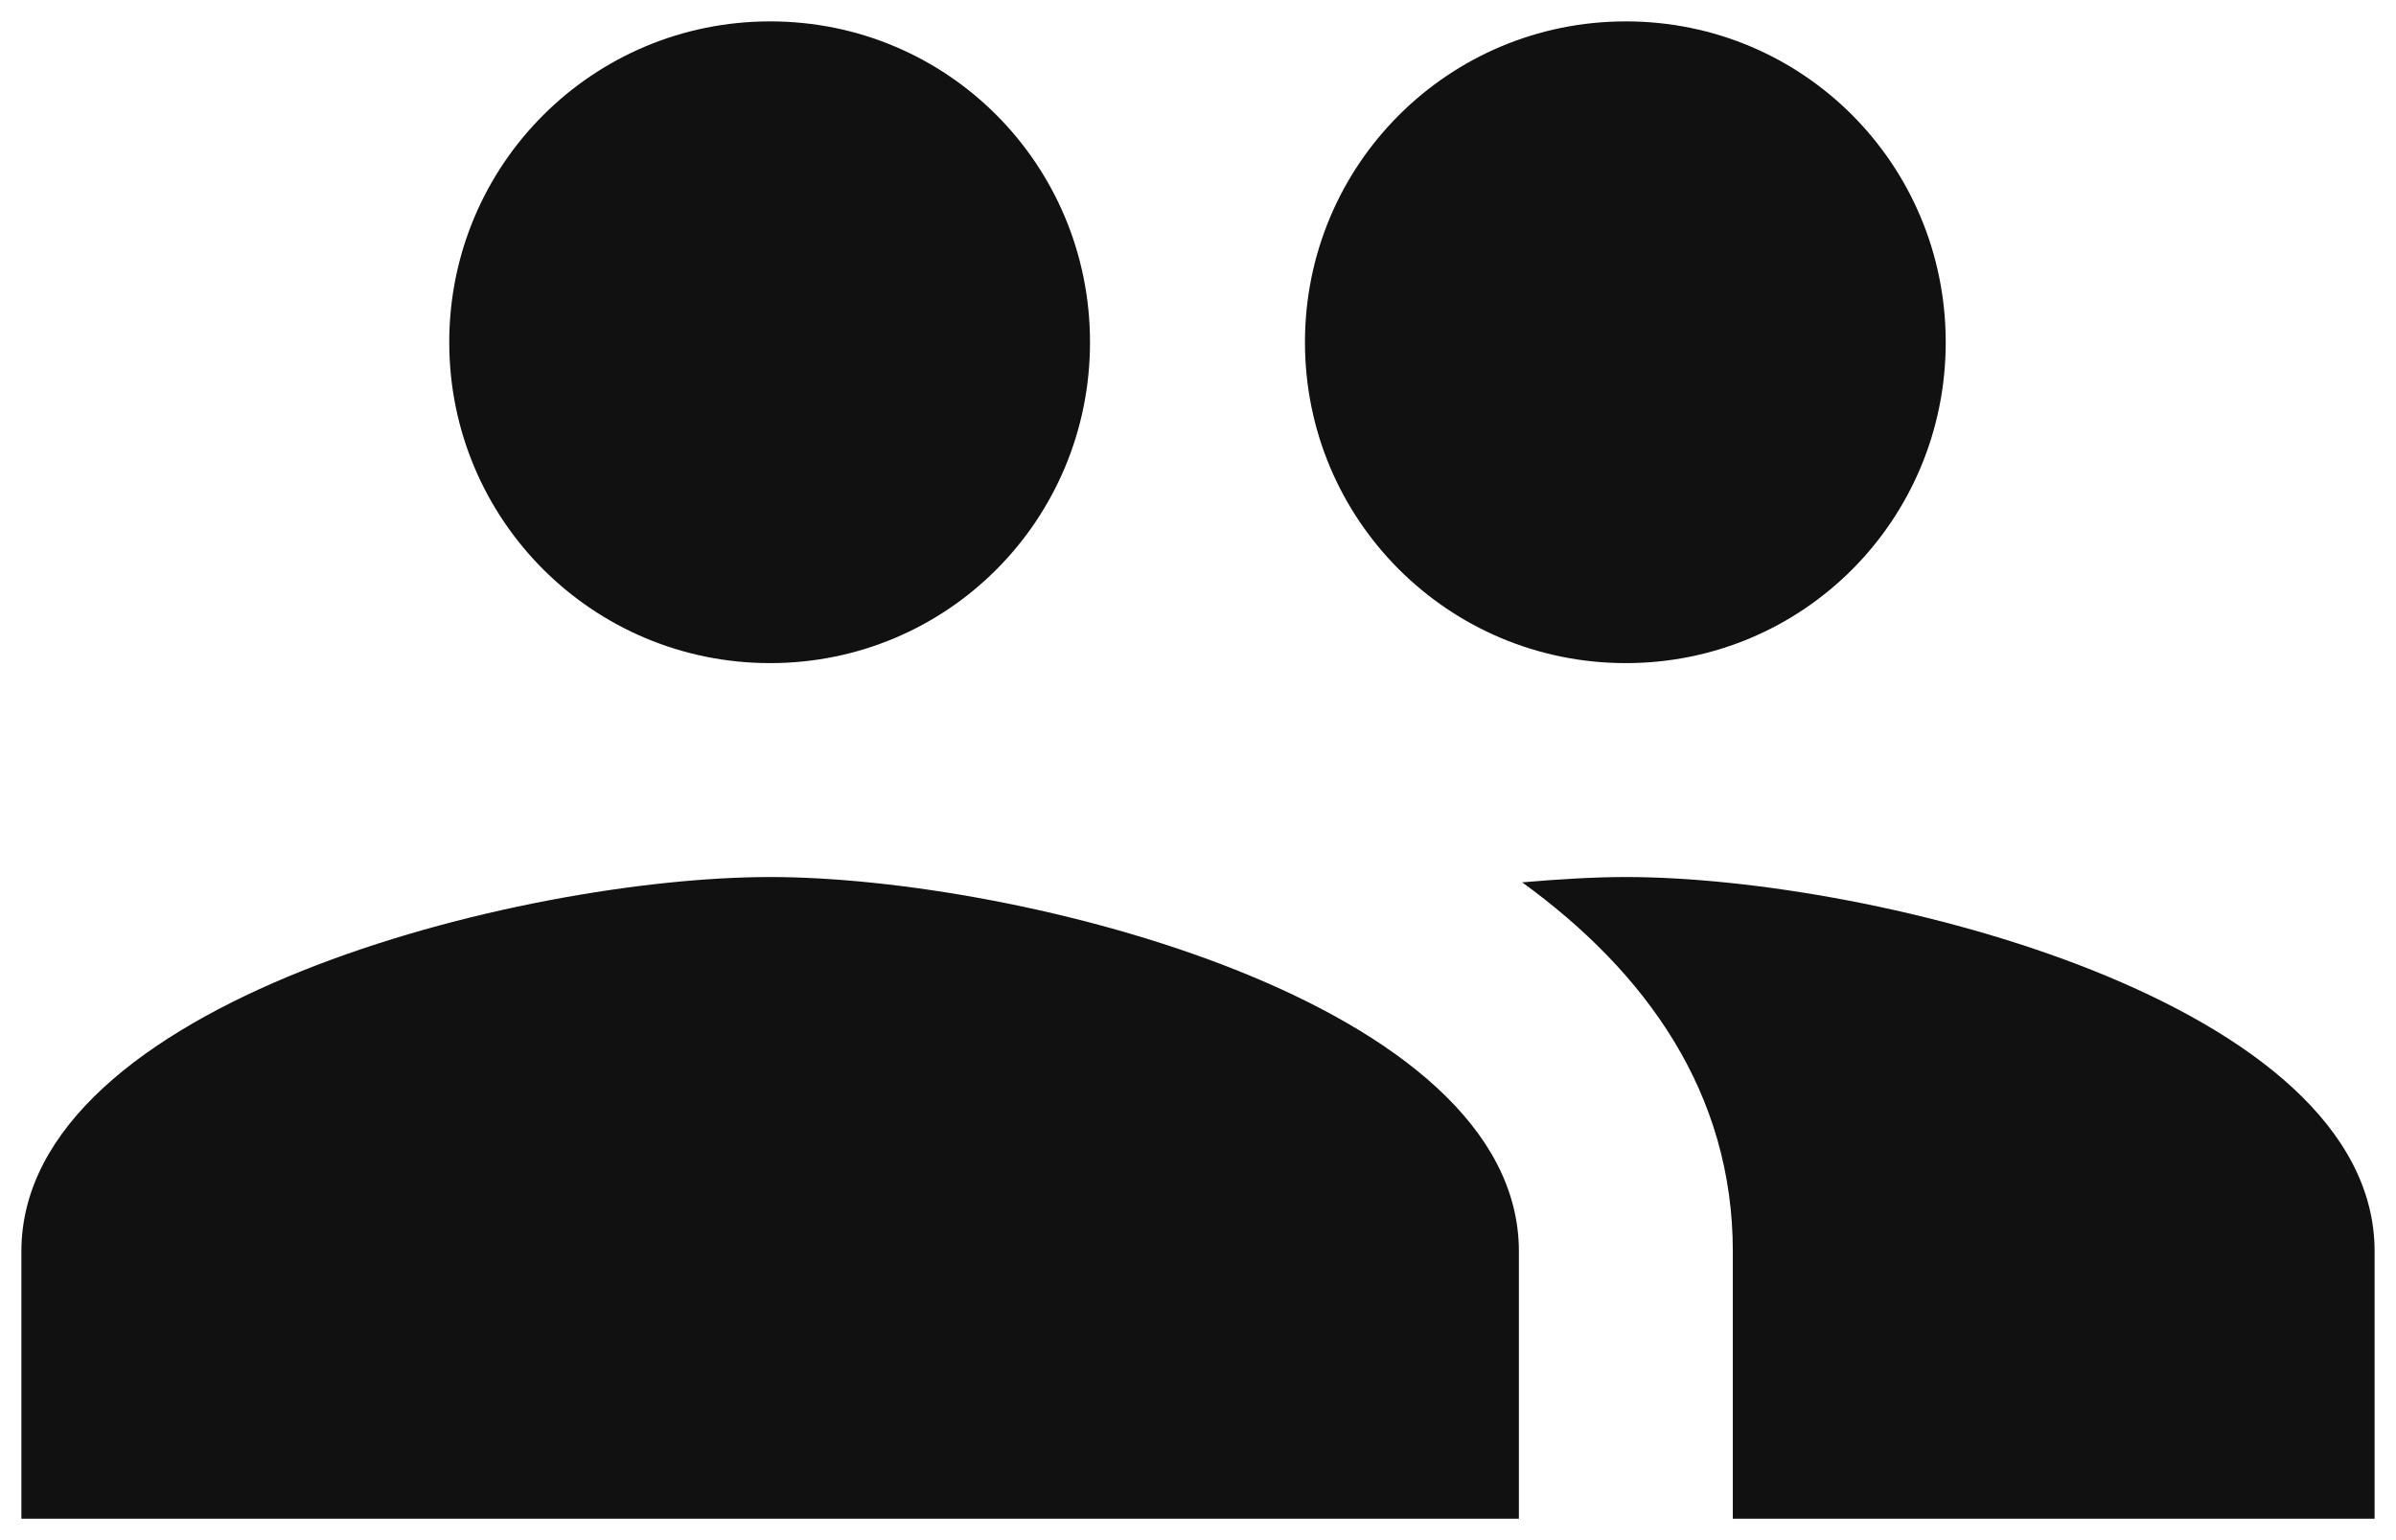 <svg width="28" height="18" viewBox="0 0 28 18" fill="none" xmlns="http://www.w3.org/2000/svg">
<path d="M19 7.75C21.075 7.75 22.738 6.075 22.738 4C22.738 1.925 21.075 0.25 19 0.25C16.925 0.25 15.25 1.925 15.25 4C15.25 6.075 16.925 7.75 19 7.75ZM9 7.75C11.075 7.75 12.738 6.075 12.738 4C12.738 1.925 11.075 0.25 9 0.25C6.925 0.25 5.25 1.925 5.25 4C5.25 6.075 6.925 7.75 9 7.75ZM9 10.25C6.088 10.25 0.25 11.713 0.25 14.625V17.75H17.75V14.625C17.75 11.713 11.912 10.25 9 10.25ZM19 10.25C18.637 10.25 18.225 10.275 17.788 10.312C19.238 11.363 20.25 12.775 20.25 14.625V17.75H27.75V14.625C27.75 11.713 21.913 10.25 19 10.25Z" fill="#111111"/>
</svg>
